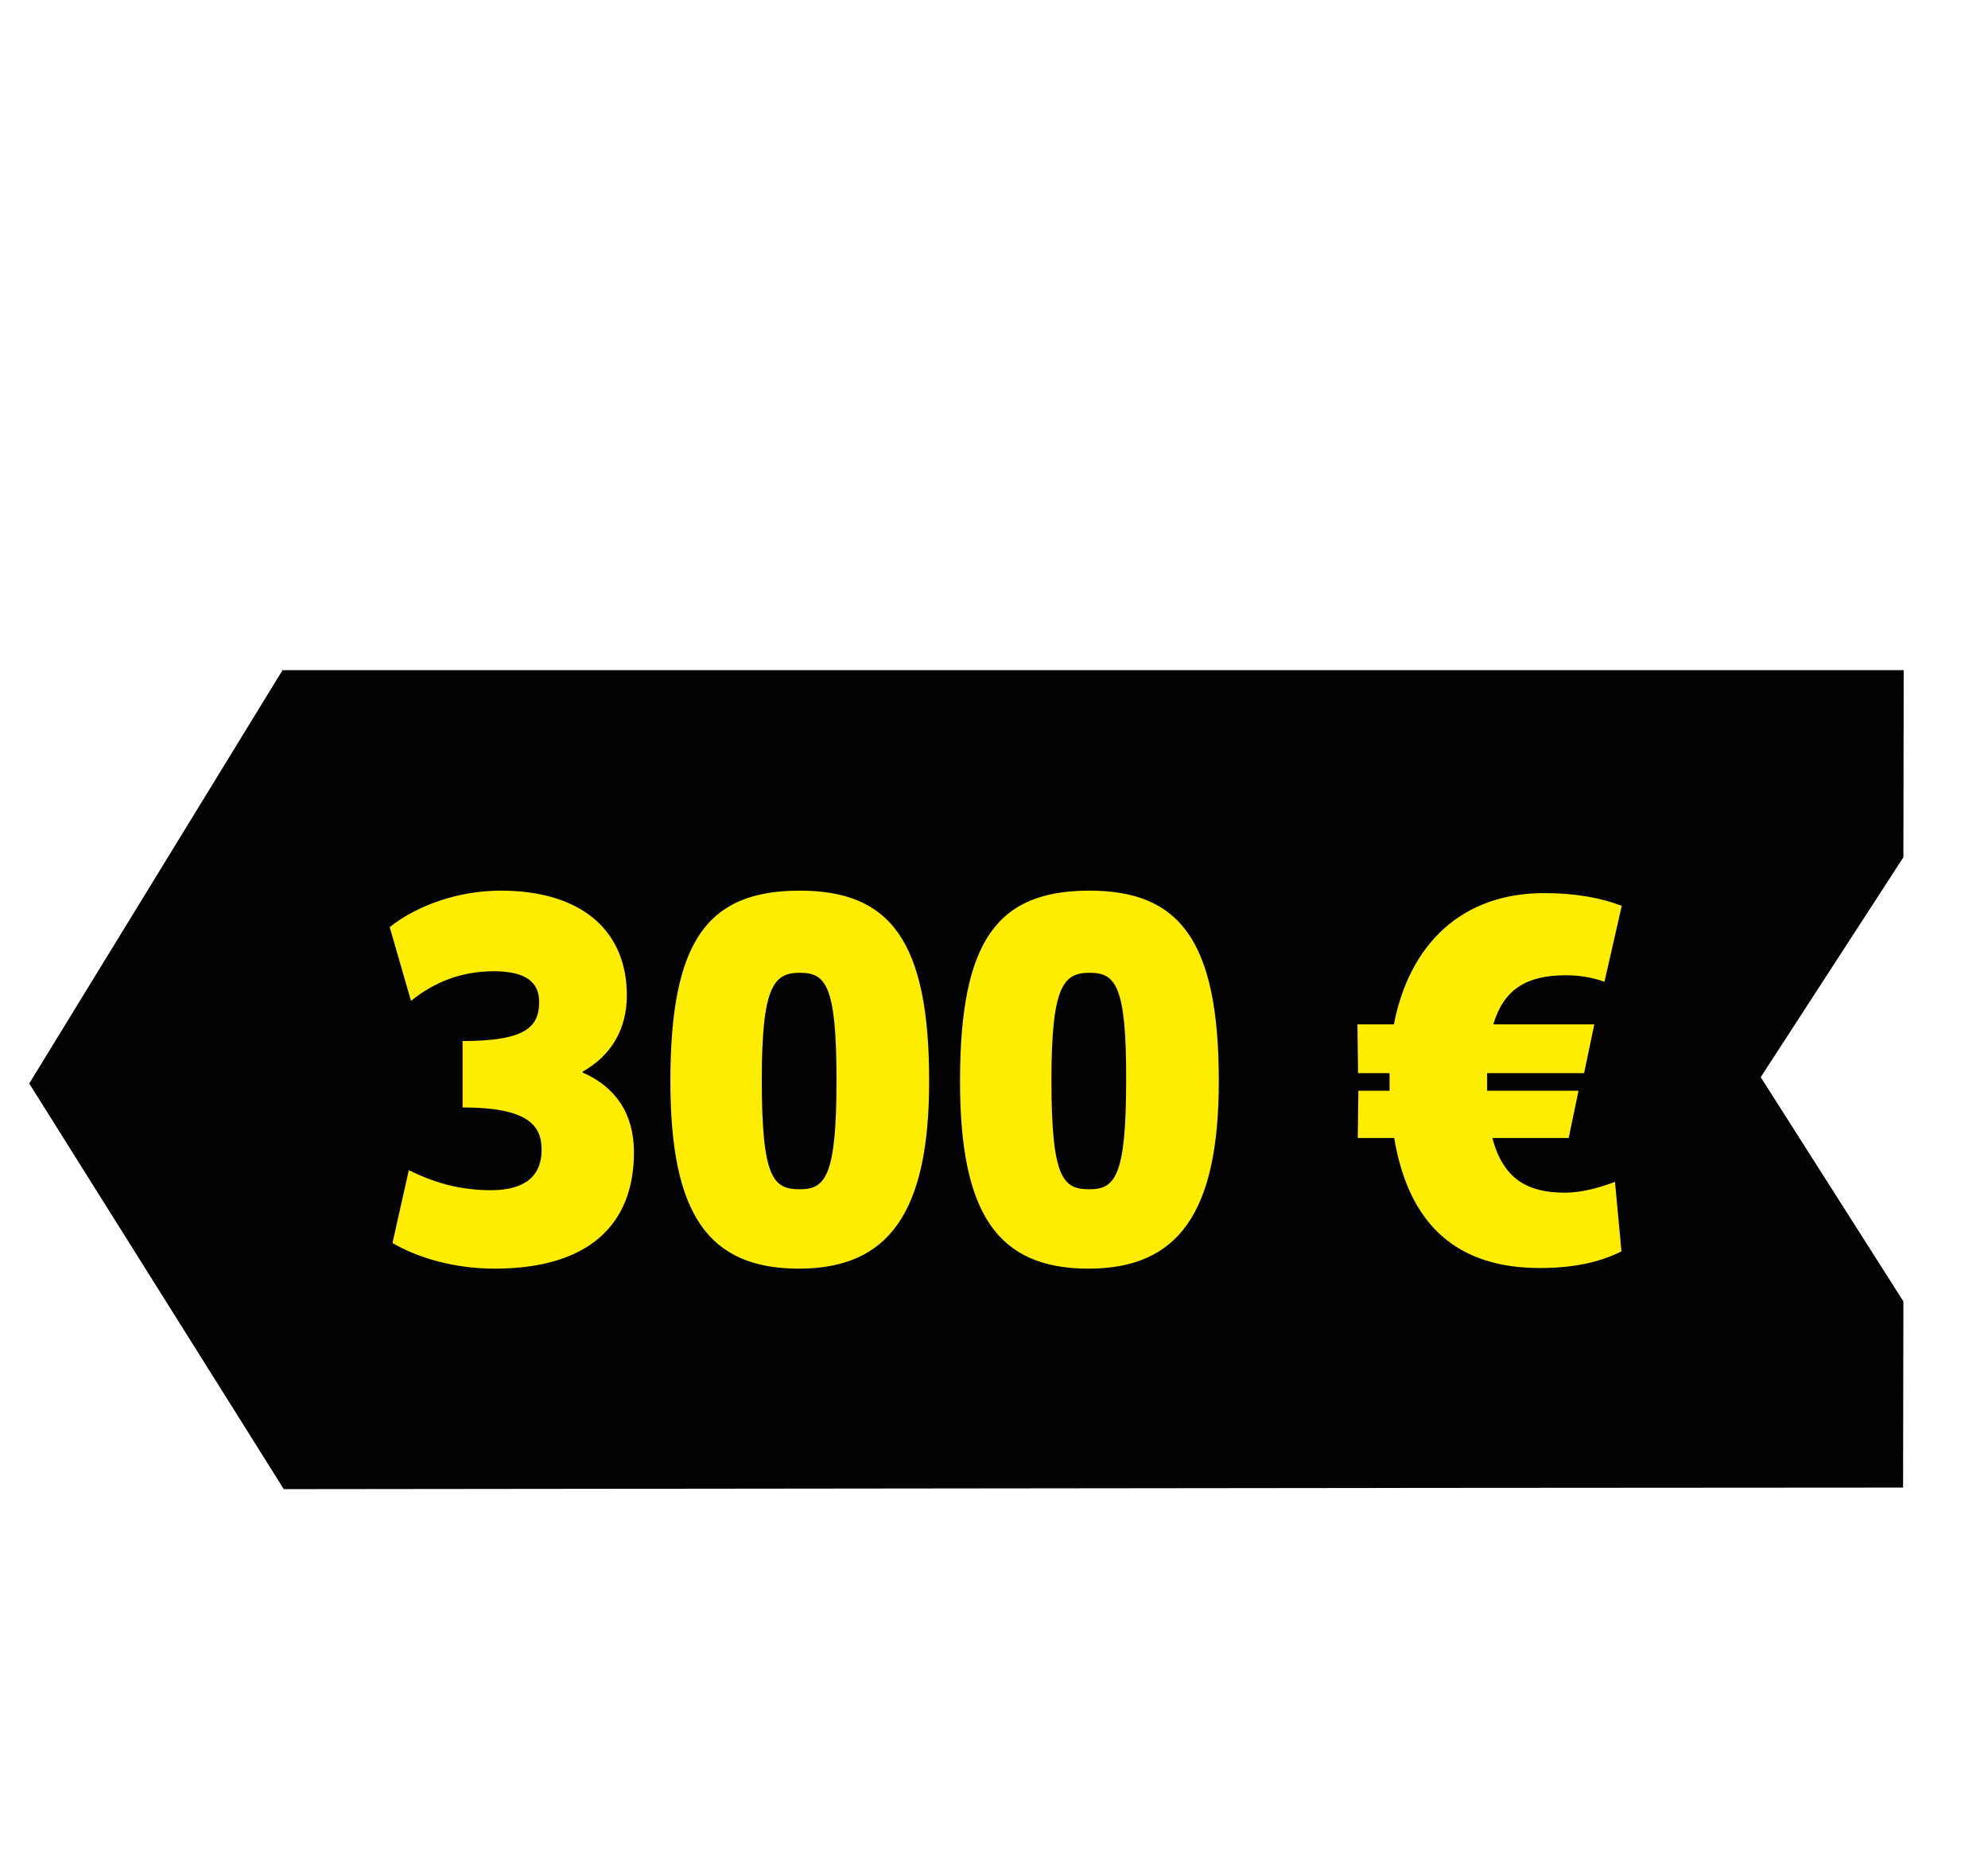 <svg enable-background="new 0 0 643.8 600" viewBox="0 0 643.8 600" xmlns="http://www.w3.org/2000/svg"><path d="m91.9 482.2 372.5-.4 151.9-.1.1-60.3-46.2-72.6 46.2-71.2.1-60.6h-525l-82 133.8v.1z" fill="#020203"/><path clip-rule="evenodd" d="m519.6 317.9c-3.7-1.3-7.8-2.1-12.6-2.1-12.9 0-20.1 4.8-23.4 15.9h32.7l-3.3 15.8h-31.4v5.7h29.6l-3.2 15.3h-24.7c3.5 13.4 11.6 17.7 23.4 17.7 5.6 0 11.2-1.6 16.3-3.5l2.1 22.5c-6.9 3.5-15.5 5.4-26.4 5.4-26.4 0-42.4-13.5-47.2-42.1h-11.8l.2-15.3h10.1v-5.7h-10.2l-.2-15.8h11.8c5.1-26.3 22.3-42.5 48.6-42.5 10.5 0 18.5 1.6 25.2 4.1zm-167.1 92.9c-29.6 0-41.6-18-41.6-60.7 0-45.6 12.1-61.7 41.9-61.7 29.2 0 41.9 16.1 41.9 61.7 0 42.7-13.2 60.7-42.2 60.7zm.3-95.8c-8.4 0-12.3 4.3-12.3 34.7 0 32 3.8 35.4 12.3 35.4 8.3 0 11.9-4.1 11.9-35.4.1-31-3.6-34.7-11.9-34.7zm-94.1 95.8c-29.6 0-41.6-18-41.6-60.7 0-45.6 12.1-61.7 41.9-61.7 29.2 0 41.9 16.1 41.9 61.7 0 42.7-13.2 60.7-42.2 60.7zm.3-95.8c-8.4 0-12.3 4.3-12.3 34.7 0 32 3.8 35.4 12.3 35.4 8.3 0 11.9-4.1 11.9-35.4 0-31-3.6-34.7-11.9-34.7zm-53.7 58.2c0 22.9-14.2 37.6-45.1 37.6-13.1 0-24.9-3.5-33.1-8.3l5.3-23.6c8.6 4.3 17 6.5 26.6 6.5 11 0 16.4-4.6 16.4-13.1 0-7.8-4.3-13.7-25.6-13.7v-21.5c20.5 0 24.8-4.6 24.8-12.7 0-6.2-4.1-9.9-14.7-9.9-10.4 0-19.3 3.5-26.8 9.6l-6.9-23.9c8.9-7 22.1-11.8 36-11.8 25.8 0 40.8 12.7 40.8 33.9 0 10.8-4.9 19.4-14.3 24.7v.3c10.7 4.7 16.6 13.3 16.6 25.9z" fill="#ffed00" fill-rule="evenodd"/></svg>
